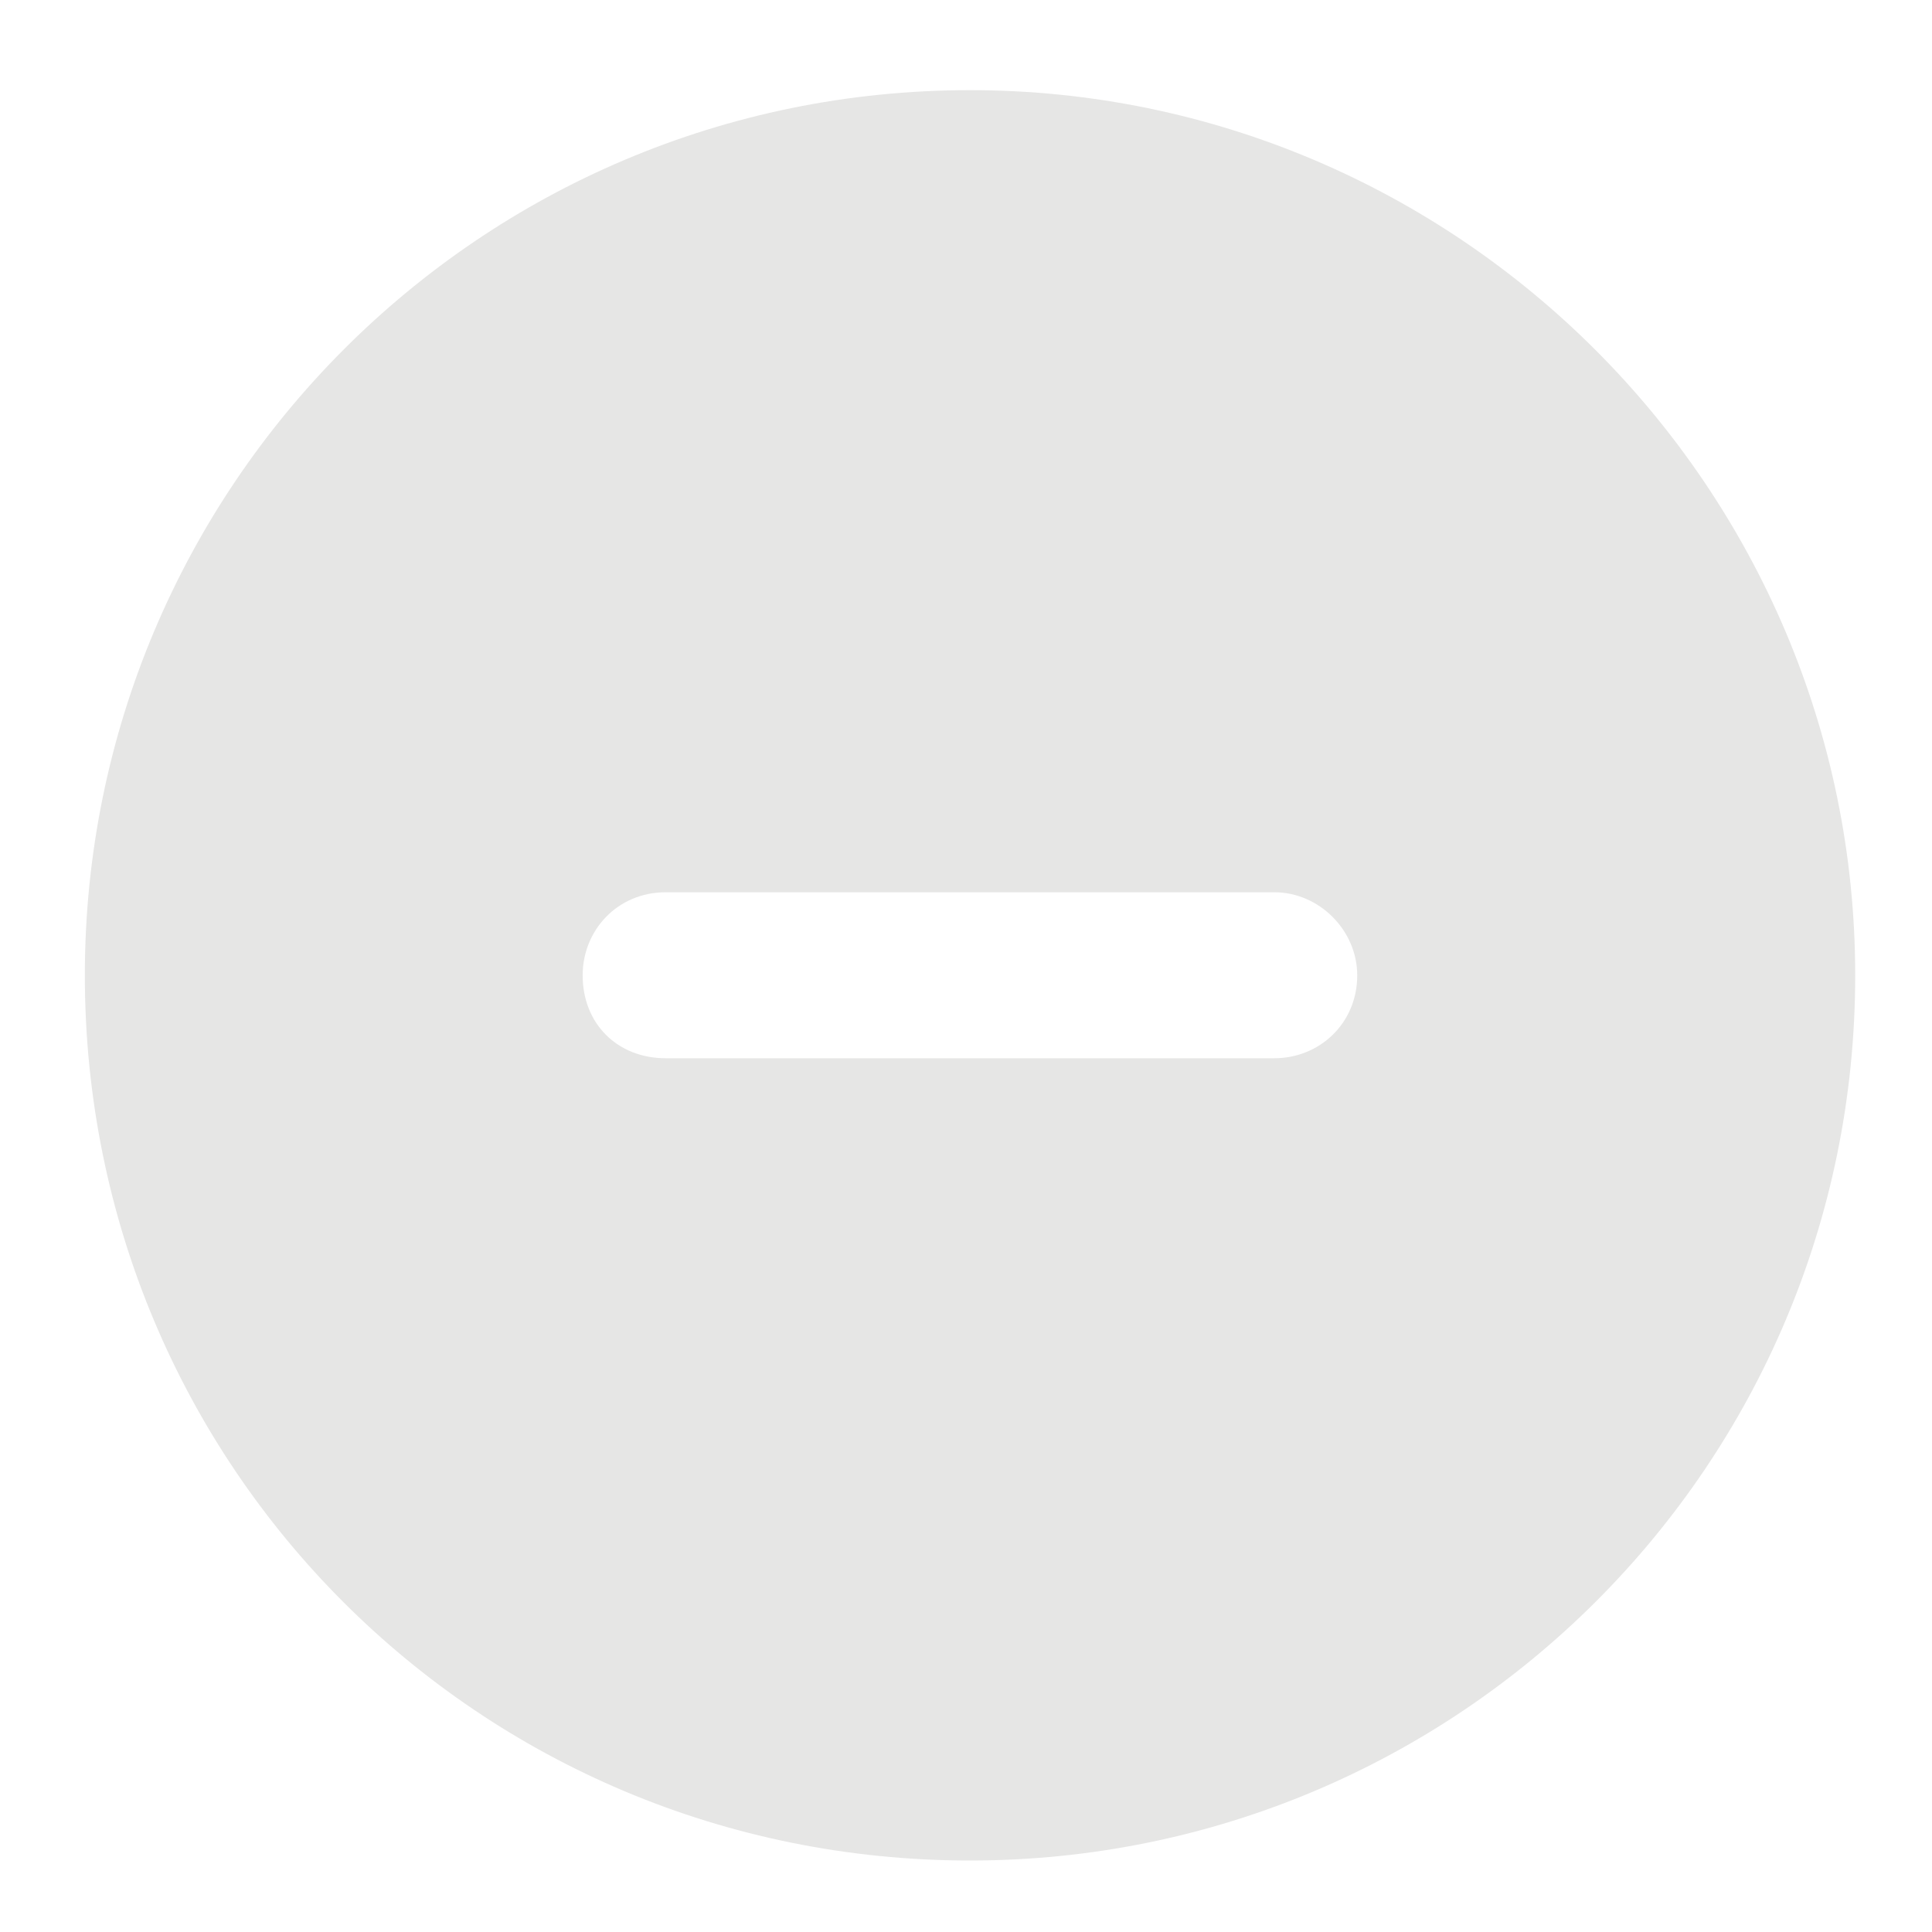 <svg width="12" height="12" viewBox="0 0 12 12" fill="none" xmlns="http://www.w3.org/2000/svg">
<path d="M0.527 6.058C0.527 3.03 2.975 0.56 6.025 0.56C9.053 0.56 11.523 3.03 11.523 6.058C11.523 9.107 9.053 11.556 6.025 11.556C2.975 11.556 0.527 9.107 0.527 6.058ZM4.135 5.542C3.834 5.542 3.619 5.779 3.619 6.058C3.619 6.358 3.834 6.573 4.135 6.573H7.915C8.194 6.573 8.43 6.358 8.43 6.058C8.43 5.779 8.194 5.542 7.915 5.542H4.135Z" fill="#E6E6E5"/>
</svg>
